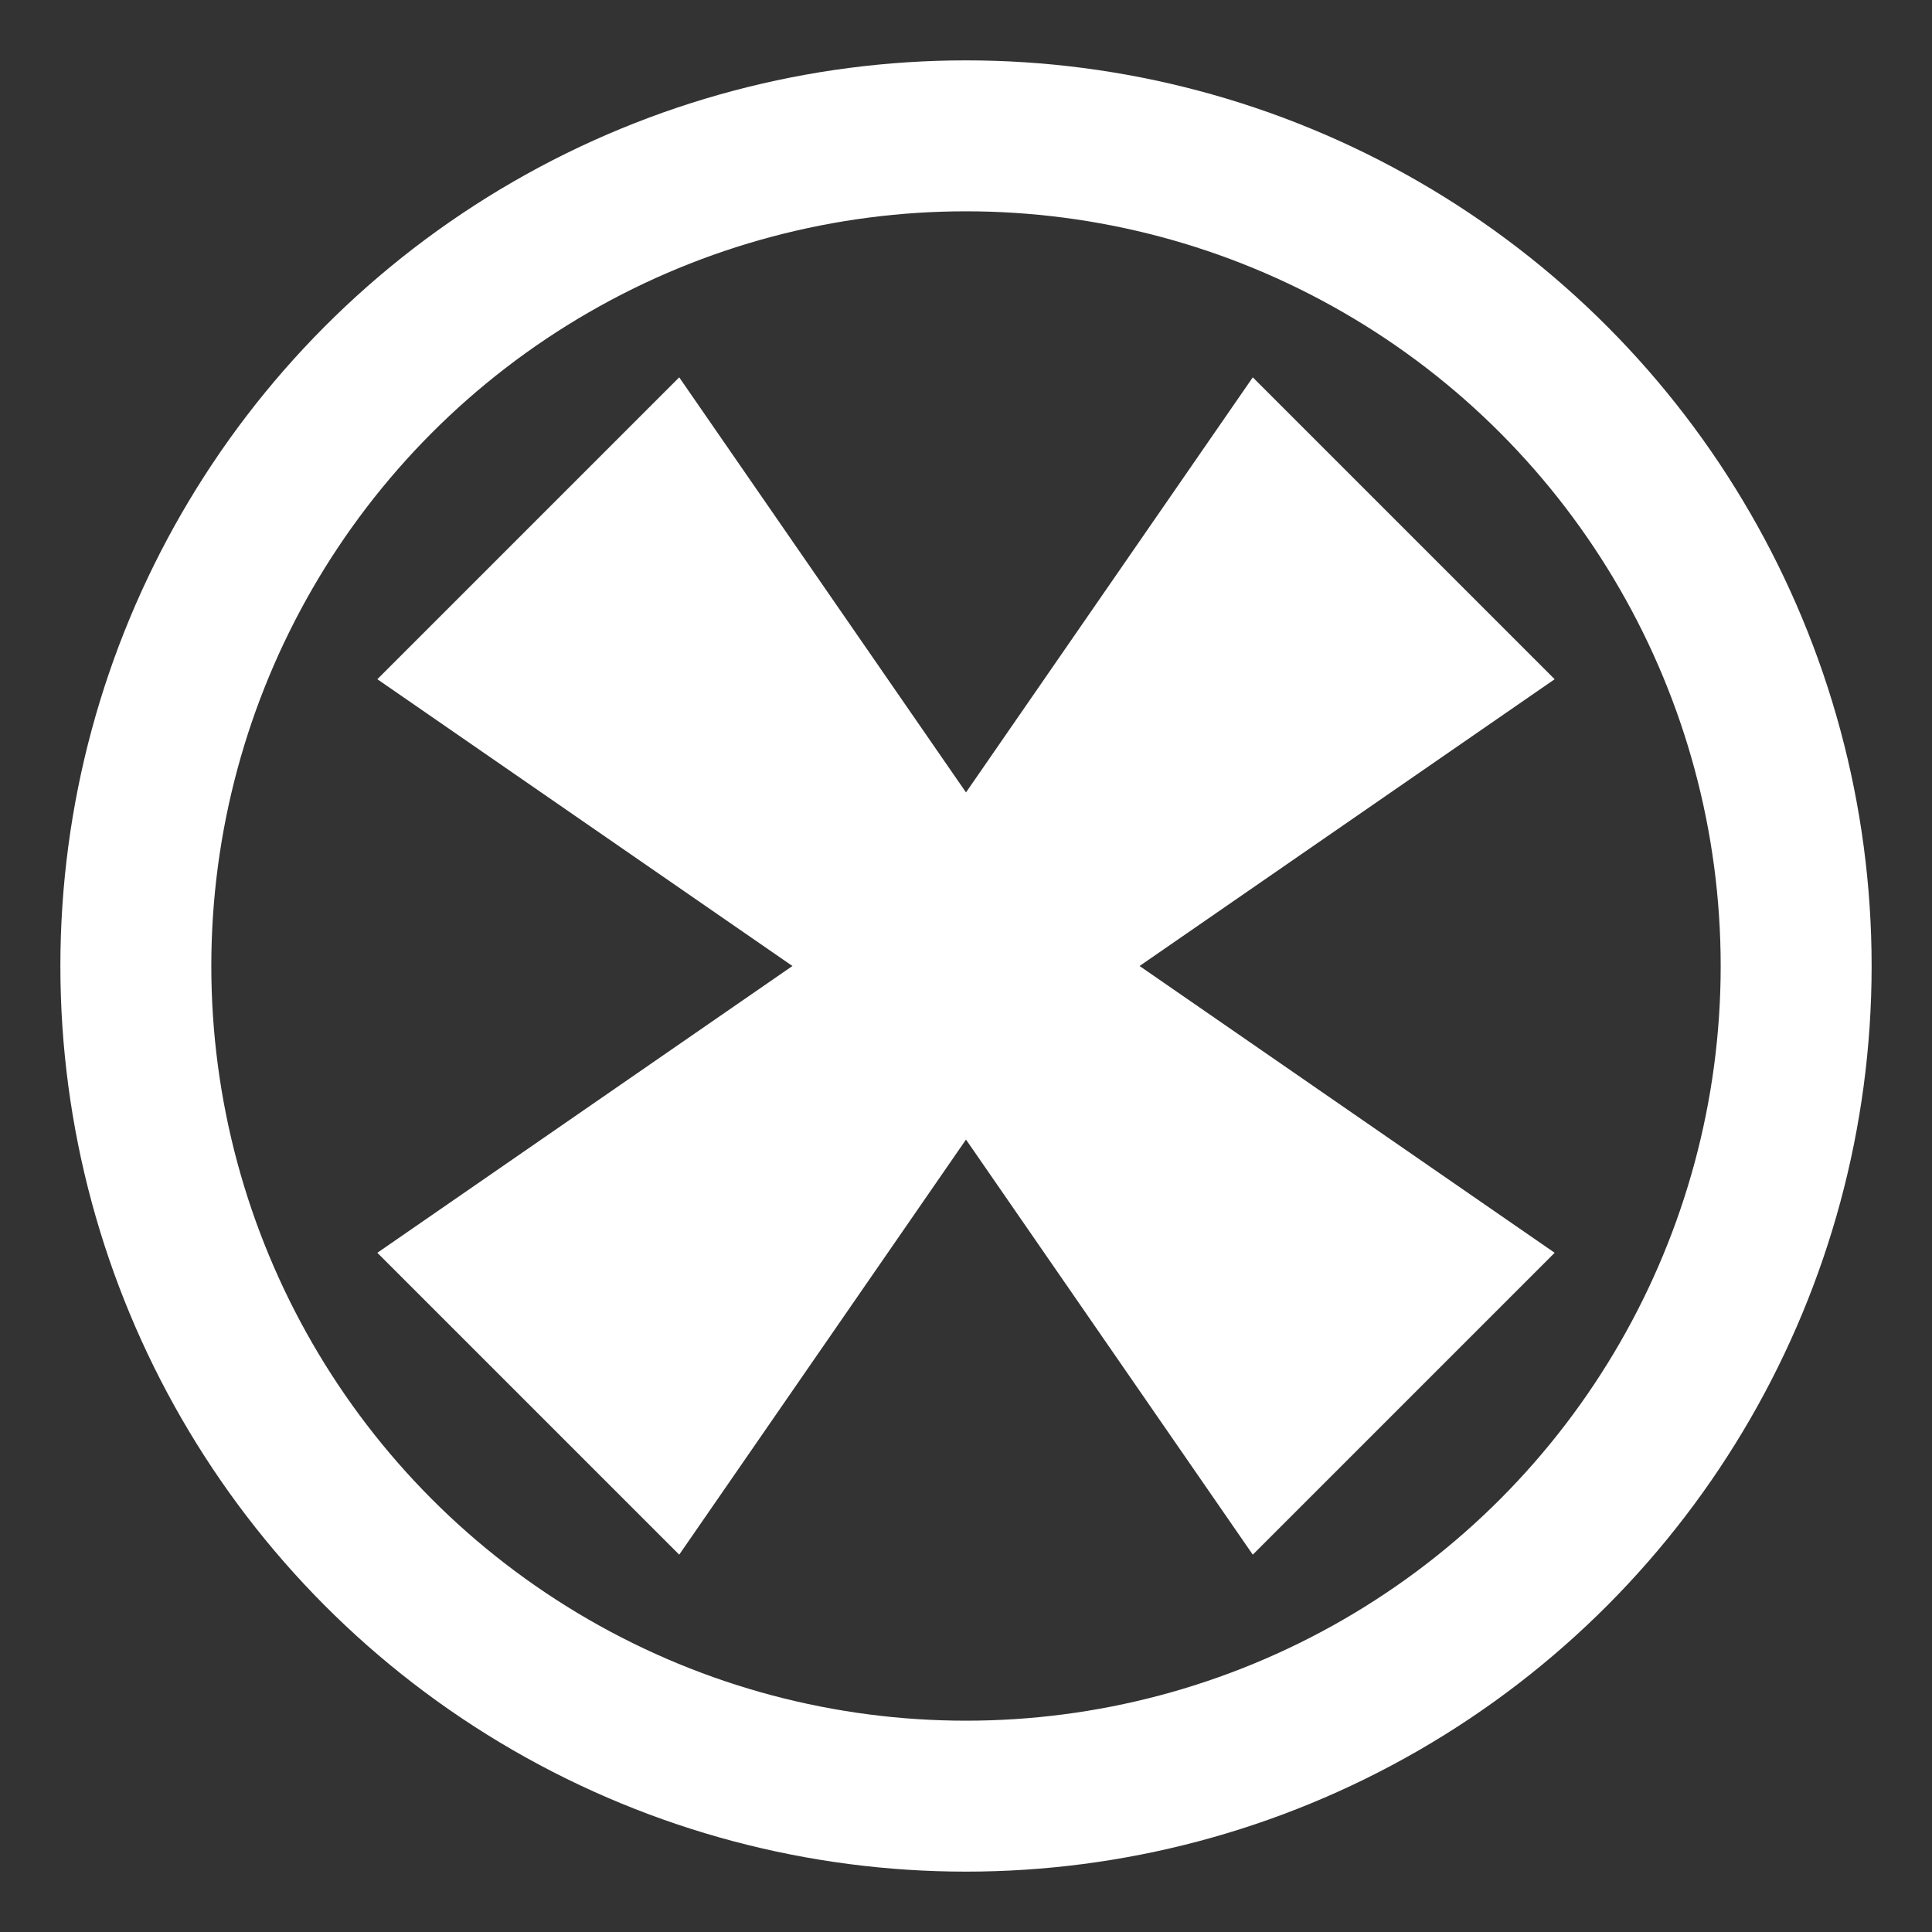 <?xml version="1.0" standalone="no"?>
<svg width="256" height="256" version="1.1" xmlns="http://www.w3.org/2000/svg" xmlns:xlink="http://www.w3.org/1999/xlink">
    <rect width="100%" height="100%" fill="#333333" stroke="none"/>
    <style rel="stylesheet" type="text/css">
.button-stroke {
    fill: none;
    stroke: #ffffff;
}
.button-fill {
    fill: #ffffff;
    stroke: none;
}
.button-stroke-fill {
    fill: #ffffff;
    stroke: #ffffff;
}
.limb {
    stroke-width: 5;
}
.stroked {
    stroke-width: 4;
}
.pestilence-missile {
    stroke-width: 5;
}
    </style>

    <defs>
	<circle id="movement-circle" cx="128" cy="128" r="110" class="button-stroke" style="stroke-width: 20" />
	<polygon id="movement-move" points="60,70 160,100 160,60 220,128 160,196 160,155 60,186" class="button-fill" />
	<polygon id="movement-stop" points="50,90 90,50 128,105 166,50 206,90 151,128 206,166 166,206 128,151 90,206 50,166 105,128" class="button-fill" />
	<circle id="movement-hold-circle" cx="128" cy="128" r="45" class="button-fill" />
	<g id="action-sight" class="button-fill">
	    <polygon points="20,20 70,20 70,40 40,40 40,70 20,70" />
	    <polygon points="236,20 186,20 186,40 216,40 216,70 236,70" />
	    <polygon points="236,236 186,236 186,216 216,216 216,186 236,186" />
	    <polygon points="20,236 70,236 70,216 40,216 40,186 20,186" />
	</g>
	<g id="attack-aim" class="button-fill">
	    <circle id="movement-hold-circle" cx="128" cy="128" r="20" />
	    <polygon points="100,25 156,25 141,100 115,100" />
	    <polygon points="25,100 25,156 100,141 100,115" />
	    <polygon points="100,231 156,231 141,156 115,156" />
	    <polygon points="231,100 231,156 156,141 156,115" />
	</g>
	<path id="body" d="
M 128 50
Q 70 128, 128 216
Q 186 128, 128 50
Z
" class="stroked button-stroke-fill" />
	<g id="head-neutral">
	    <path d="
M 100 30
Q 128 70, 156 30
" class="limb button-stroke" />
	    <circle cx="128" cy="51" r="3" class="limb button-stroke" />
	</g>
	<g id="legs-standing">
	    <path id="leg1" d="
M 116 100
Q 86 70, 76 120
" class="limb button-stroke" />
	    <path id="leg2" d="
M 140 100
Q 170 70, 180 120
" class="limb button-stroke" />
	    <path id="leg3" d="
M 116 156
Q 86 126, 76 176
" class="limb button-stroke" />
	    <path id="leg4" d="
M 140 156
Q 170 126, 180 176
" class="limb button-stroke" />
	</g>
	<g id="beetle">
	    <use xlink:href="#body" />
	    <use xlink:href="#legs-standing" />
	    <use xlink:href="#head-neutral" />
	</g>
    	<path id="pestilence-missile1" class="pestilence-missile button-stroke-fill" d="
M 128 40
C 168 40, 128 100, 168 100
C 208 100, 158 40, 208 40
C 248 40, 258 220, 128 220
M 128 40
C 88 40, 128 100, 88 100
C 48 100, 98 40, 48 40
C 8 40, -2 220, 128 220
"
transform="translate(32,32) scale(0.75)" />
    </defs>
    <defs>
	<g id="move">
	    <use xlink:href="#movement-circle" />
	    <use xlink:href="#movement-move" />
	</g>
	<g id="stop">
	    <use xlink:href="#movement-circle" />
	    <use xlink:href="#movement-stop" />
	</g>
	<g id="hold">
	    <use xlink:href="#movement-circle" />
	    <use xlink:href="#movement-stop" />
	    <use xlink:href="#movement-hold-circle" />
	</g>
	<g id="attack">
	    <use xlink:href="#action-sight" />
	    <use xlink:href="#attack-aim" />
	</g>
	<g id="spawn">
	    <use xlink:href="#action-sight" />
	    <use xlink:href="#beetle" />
	</g>
	<g id="pestilence">
	    <use xlink:href="#action-sight" />
	    <use xlink:href="#pestilence-missile1" />
	</g>
    </defs>

    <use xlink:href="#stop" />
</svg>

